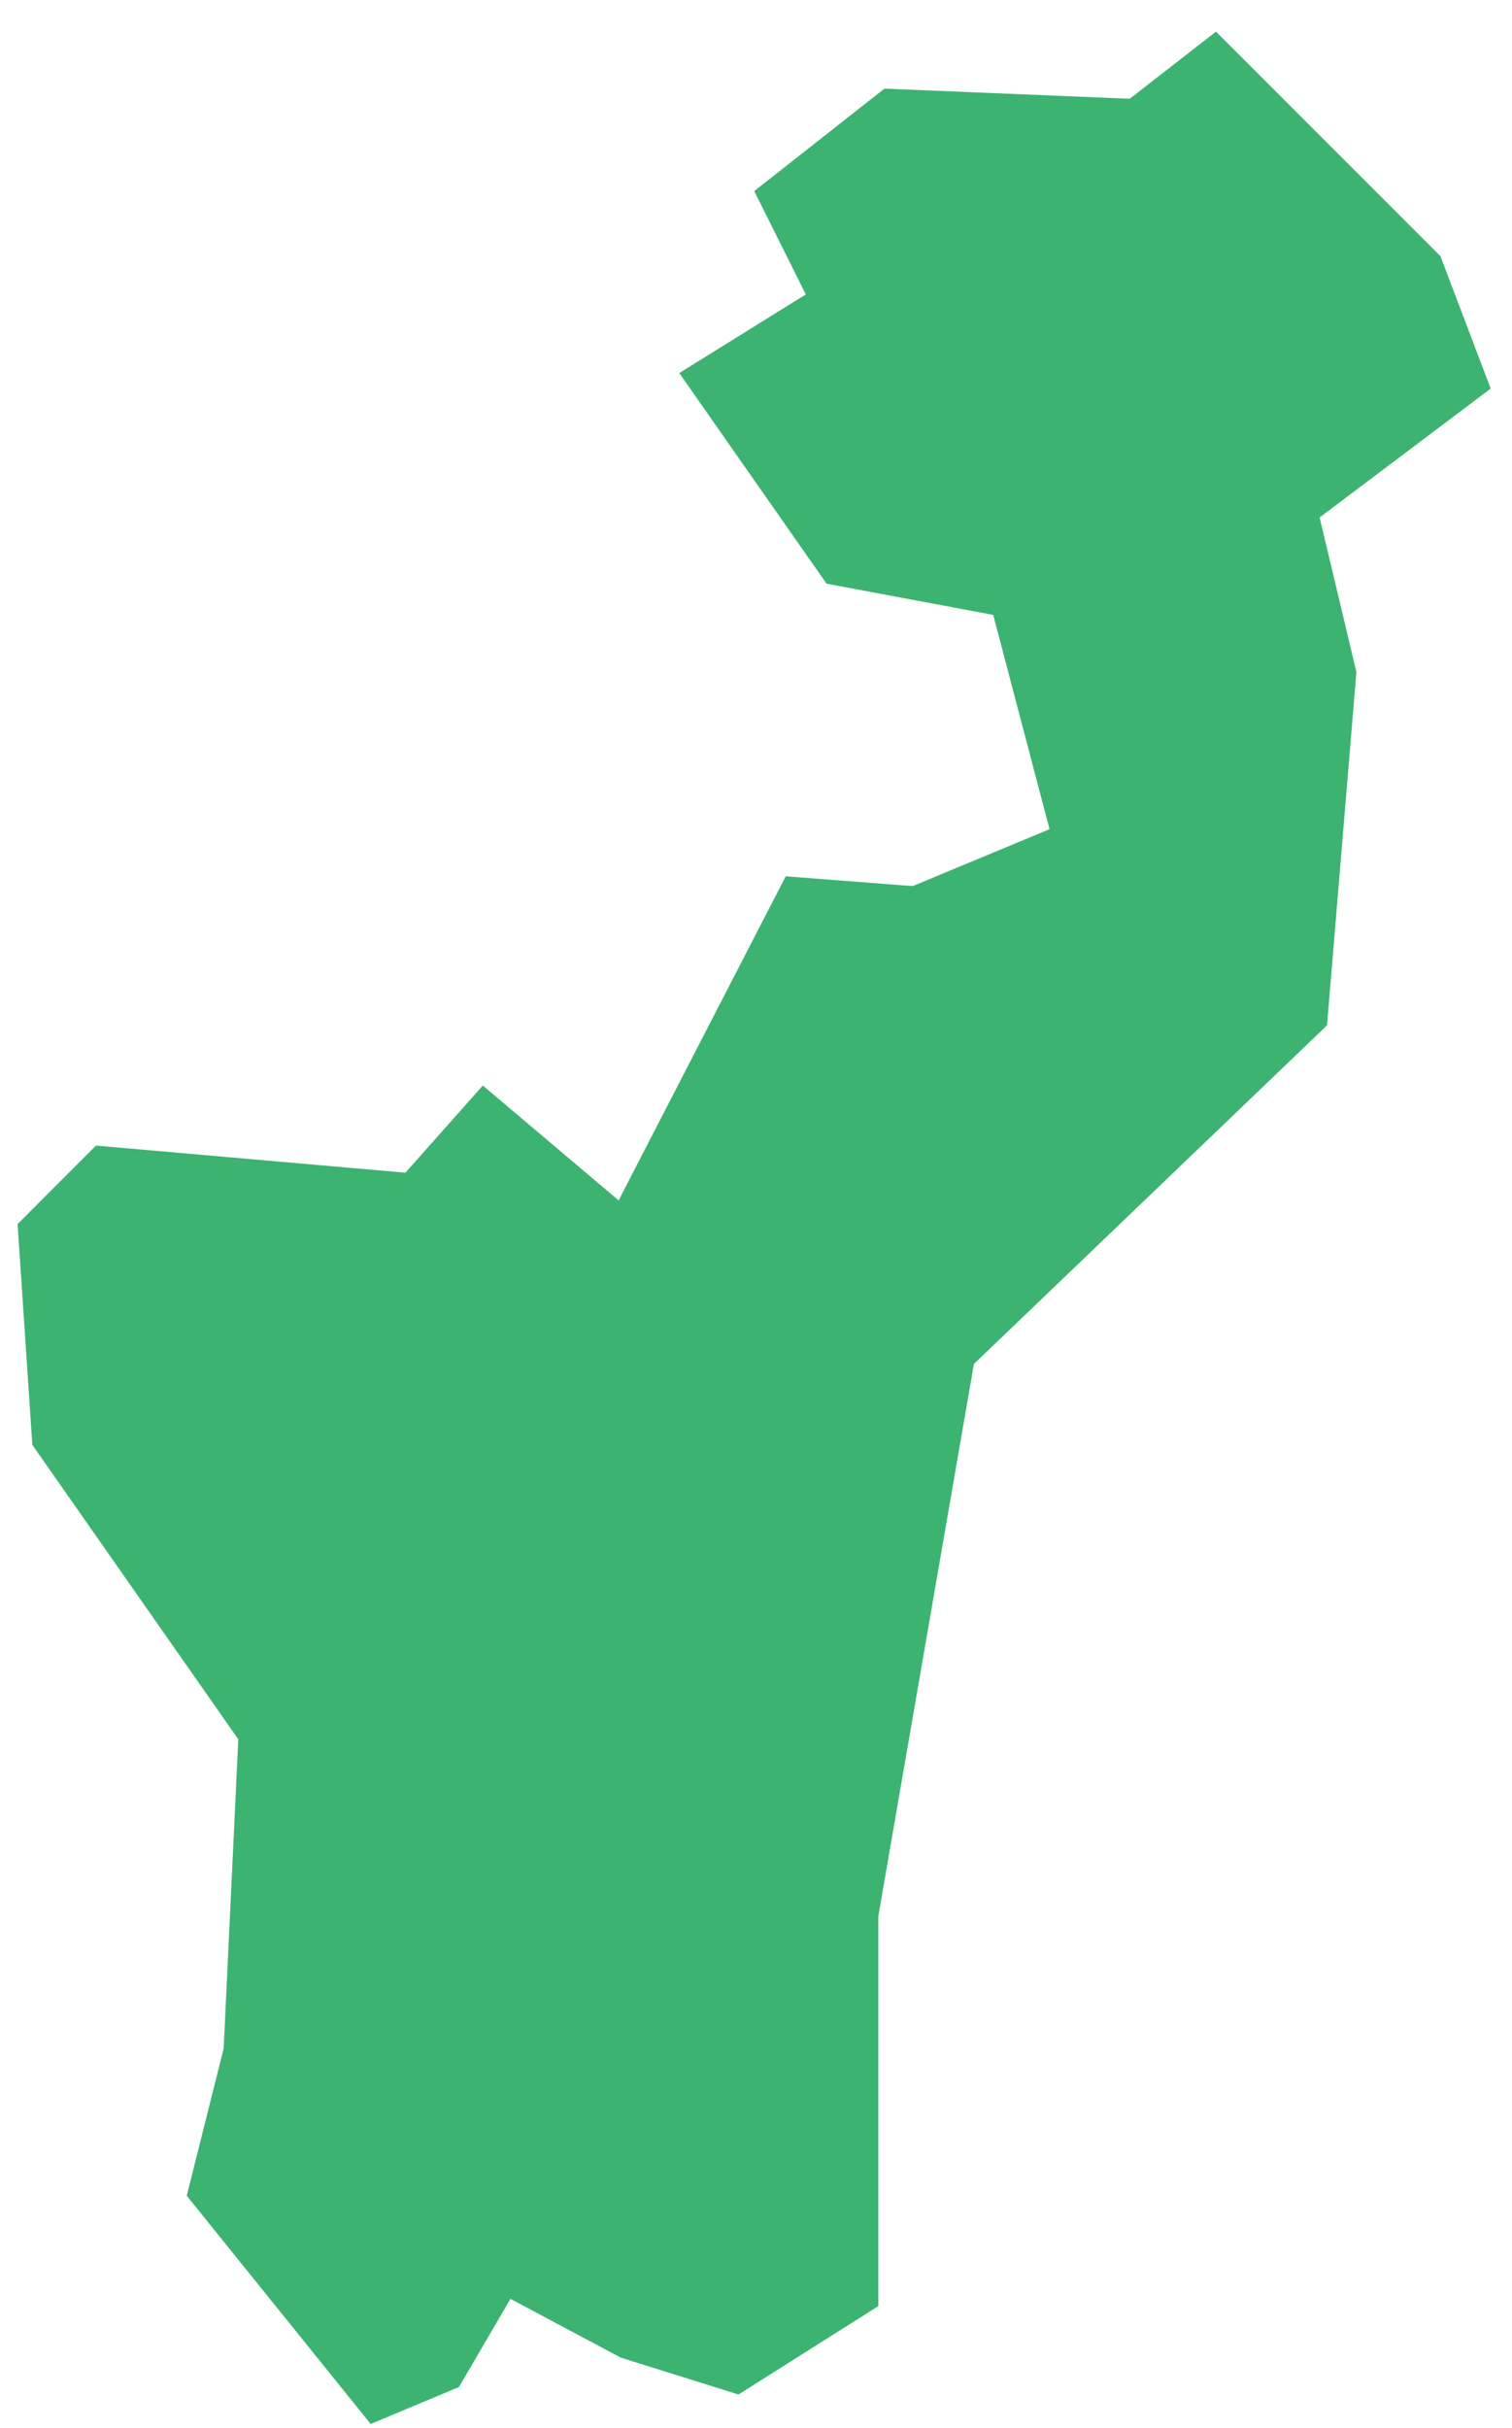 <svg width="43" height="69" viewBox="0 0 43 69" fill="none" xmlns="http://www.w3.org/2000/svg">
<path fill-rule="evenodd" clip-rule="evenodd" d="M2.729 32.559L0.5 34.791L0.92 41.065L6.777 49.433L6.361 58.22L5.311 62.406L10.542 68.892L13.052 67.842L14.517 65.336L17.653 67.006L21.002 68.054L24.979 65.542V54.457L27.697 38.766L37.739 29.142L38.575 19.1L37.529 14.707L42.394 11.044L40.965 7.281L34.581 0.899L32.237 2.723L32.128 2.806L31.984 2.801L25.153 2.519L21.45 5.431L22.759 8.052L22.916 8.37L22.615 8.555L19.318 10.603L23.507 16.589L28.003 17.43L28.246 17.476L28.309 17.714L29.761 23.236L29.849 23.566L29.536 23.696L26.046 25.147L25.961 25.182L25.868 25.177L22.345 24.906L17.816 33.684L17.594 34.117L17.22 33.801L13.731 30.852L11.659 33.184L11.531 33.328L11.334 33.312L2.729 32.559Z" fill="#3CB371"/>
</svg>
